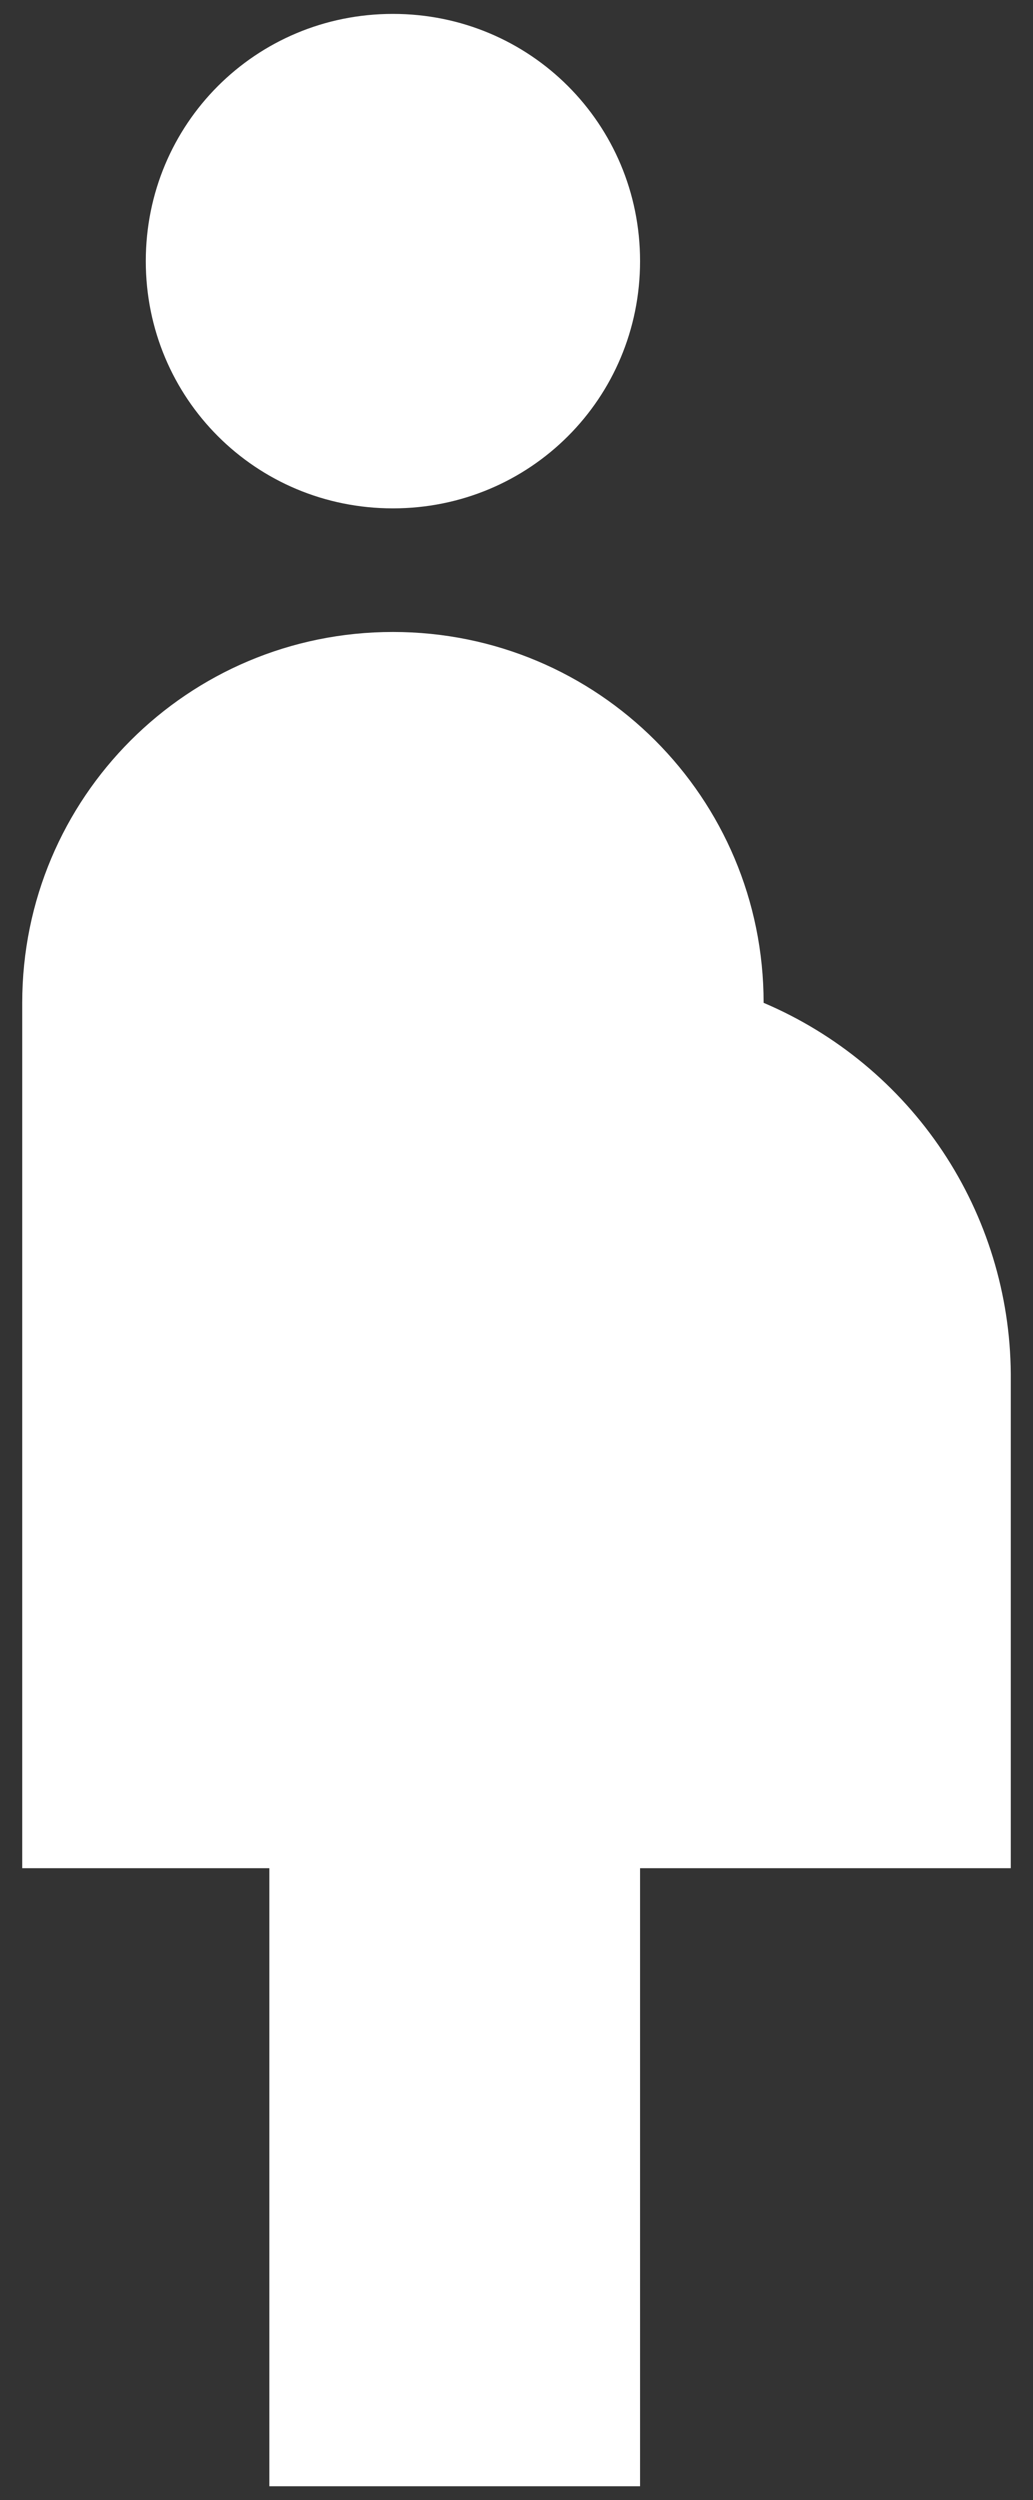 <svg width="31" height="75" viewBox="0 0 31 75" fill="none" xmlns="http://www.w3.org/2000/svg">
<rect x="0" y="0" width="31" height="75" fill="#333333" stroke="none"/>
<path d="M4.375 7.833C4.375 3.717 7.675 0.417 11.791 0.417C15.908 0.417 19.208 3.717 19.208 7.833C19.208 11.95 15.908 15.25 11.791 15.25C7.675 15.25 4.375 11.95 4.375 7.833ZM30.333 41.208C30.316 38.833 29.605 36.514 28.288 34.537C26.97 32.561 25.103 31.013 22.916 30.083C22.916 23.928 17.947 18.958 11.791 18.958C5.636 18.958 0.667 23.928 0.667 30.083V56.042H8.083V74.583H19.208V56.042H30.333V41.208Z" fill="white"/>
</svg>
